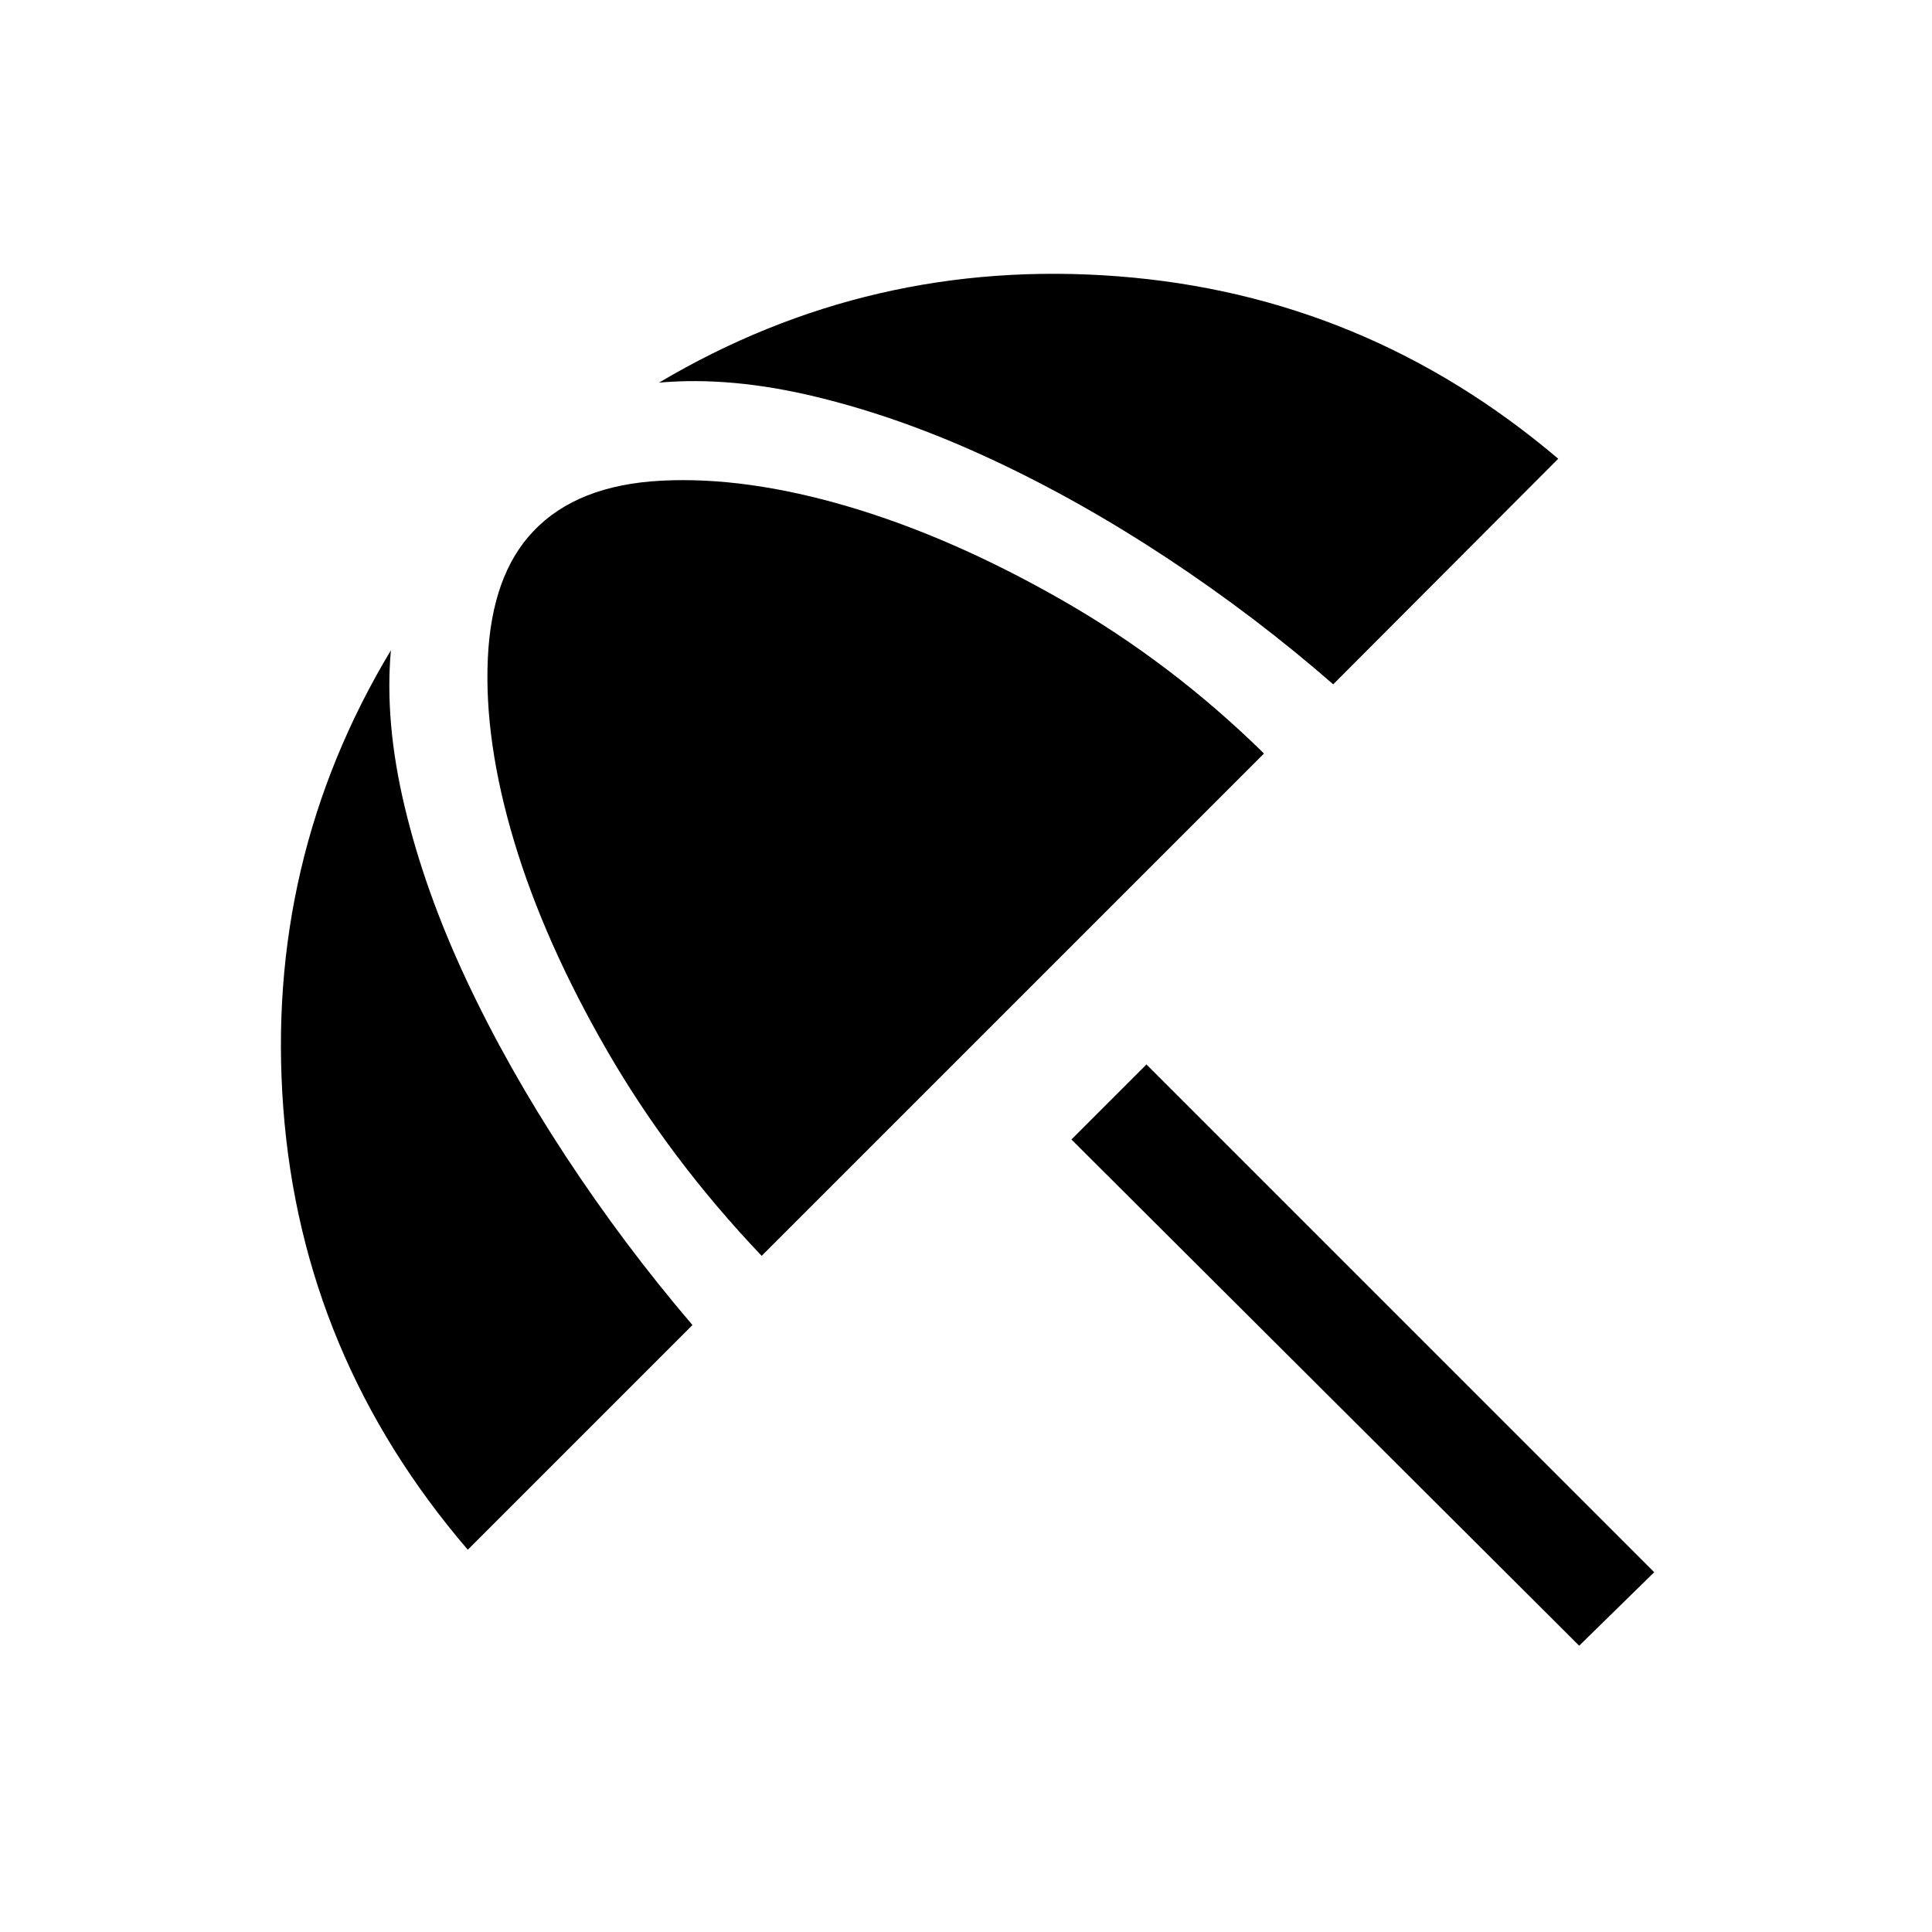 <svg xmlns="http://www.w3.org/2000/svg" height="40" viewBox="0 -960 960 960" width="40"><path d="M784.69-142.26 532.38-393.8l37.29-37.28 252.3 252.31-37.28 36.51Zm-552.25-47.69Q150.05-286 140.78-409.26q-9.27-123.25 53.45-227.61-3.18 35.64 6.81 77.57 9.99 41.94 30.47 85.72 20.49 43.78 49.5 87.96 29.02 44.18 63.07 84.03L232.44-189.95Zm146.02-146.03q-45.59-47.92-76.78-101.92-31.19-54-46.19-103.97-15-49.98-13.08-91.18 1.92-41.21 22.56-62.92 21.72-23 63.67-25.18 41.95-2.18 93.12 12.93 51.16 15.12 105.71 46.27 54.55 31.15 100.61 76.36L378.46-335.98Zm284-283.99q-38.59-33.67-82.18-62.48-43.59-28.81-87.75-49.38-44.17-20.58-86.66-30.91-42.49-10.34-78.41-7.13 105.03-62.31 228.1-52.83 123.08 9.47 218.72 90.65L662.46-619.97Z"/></svg>